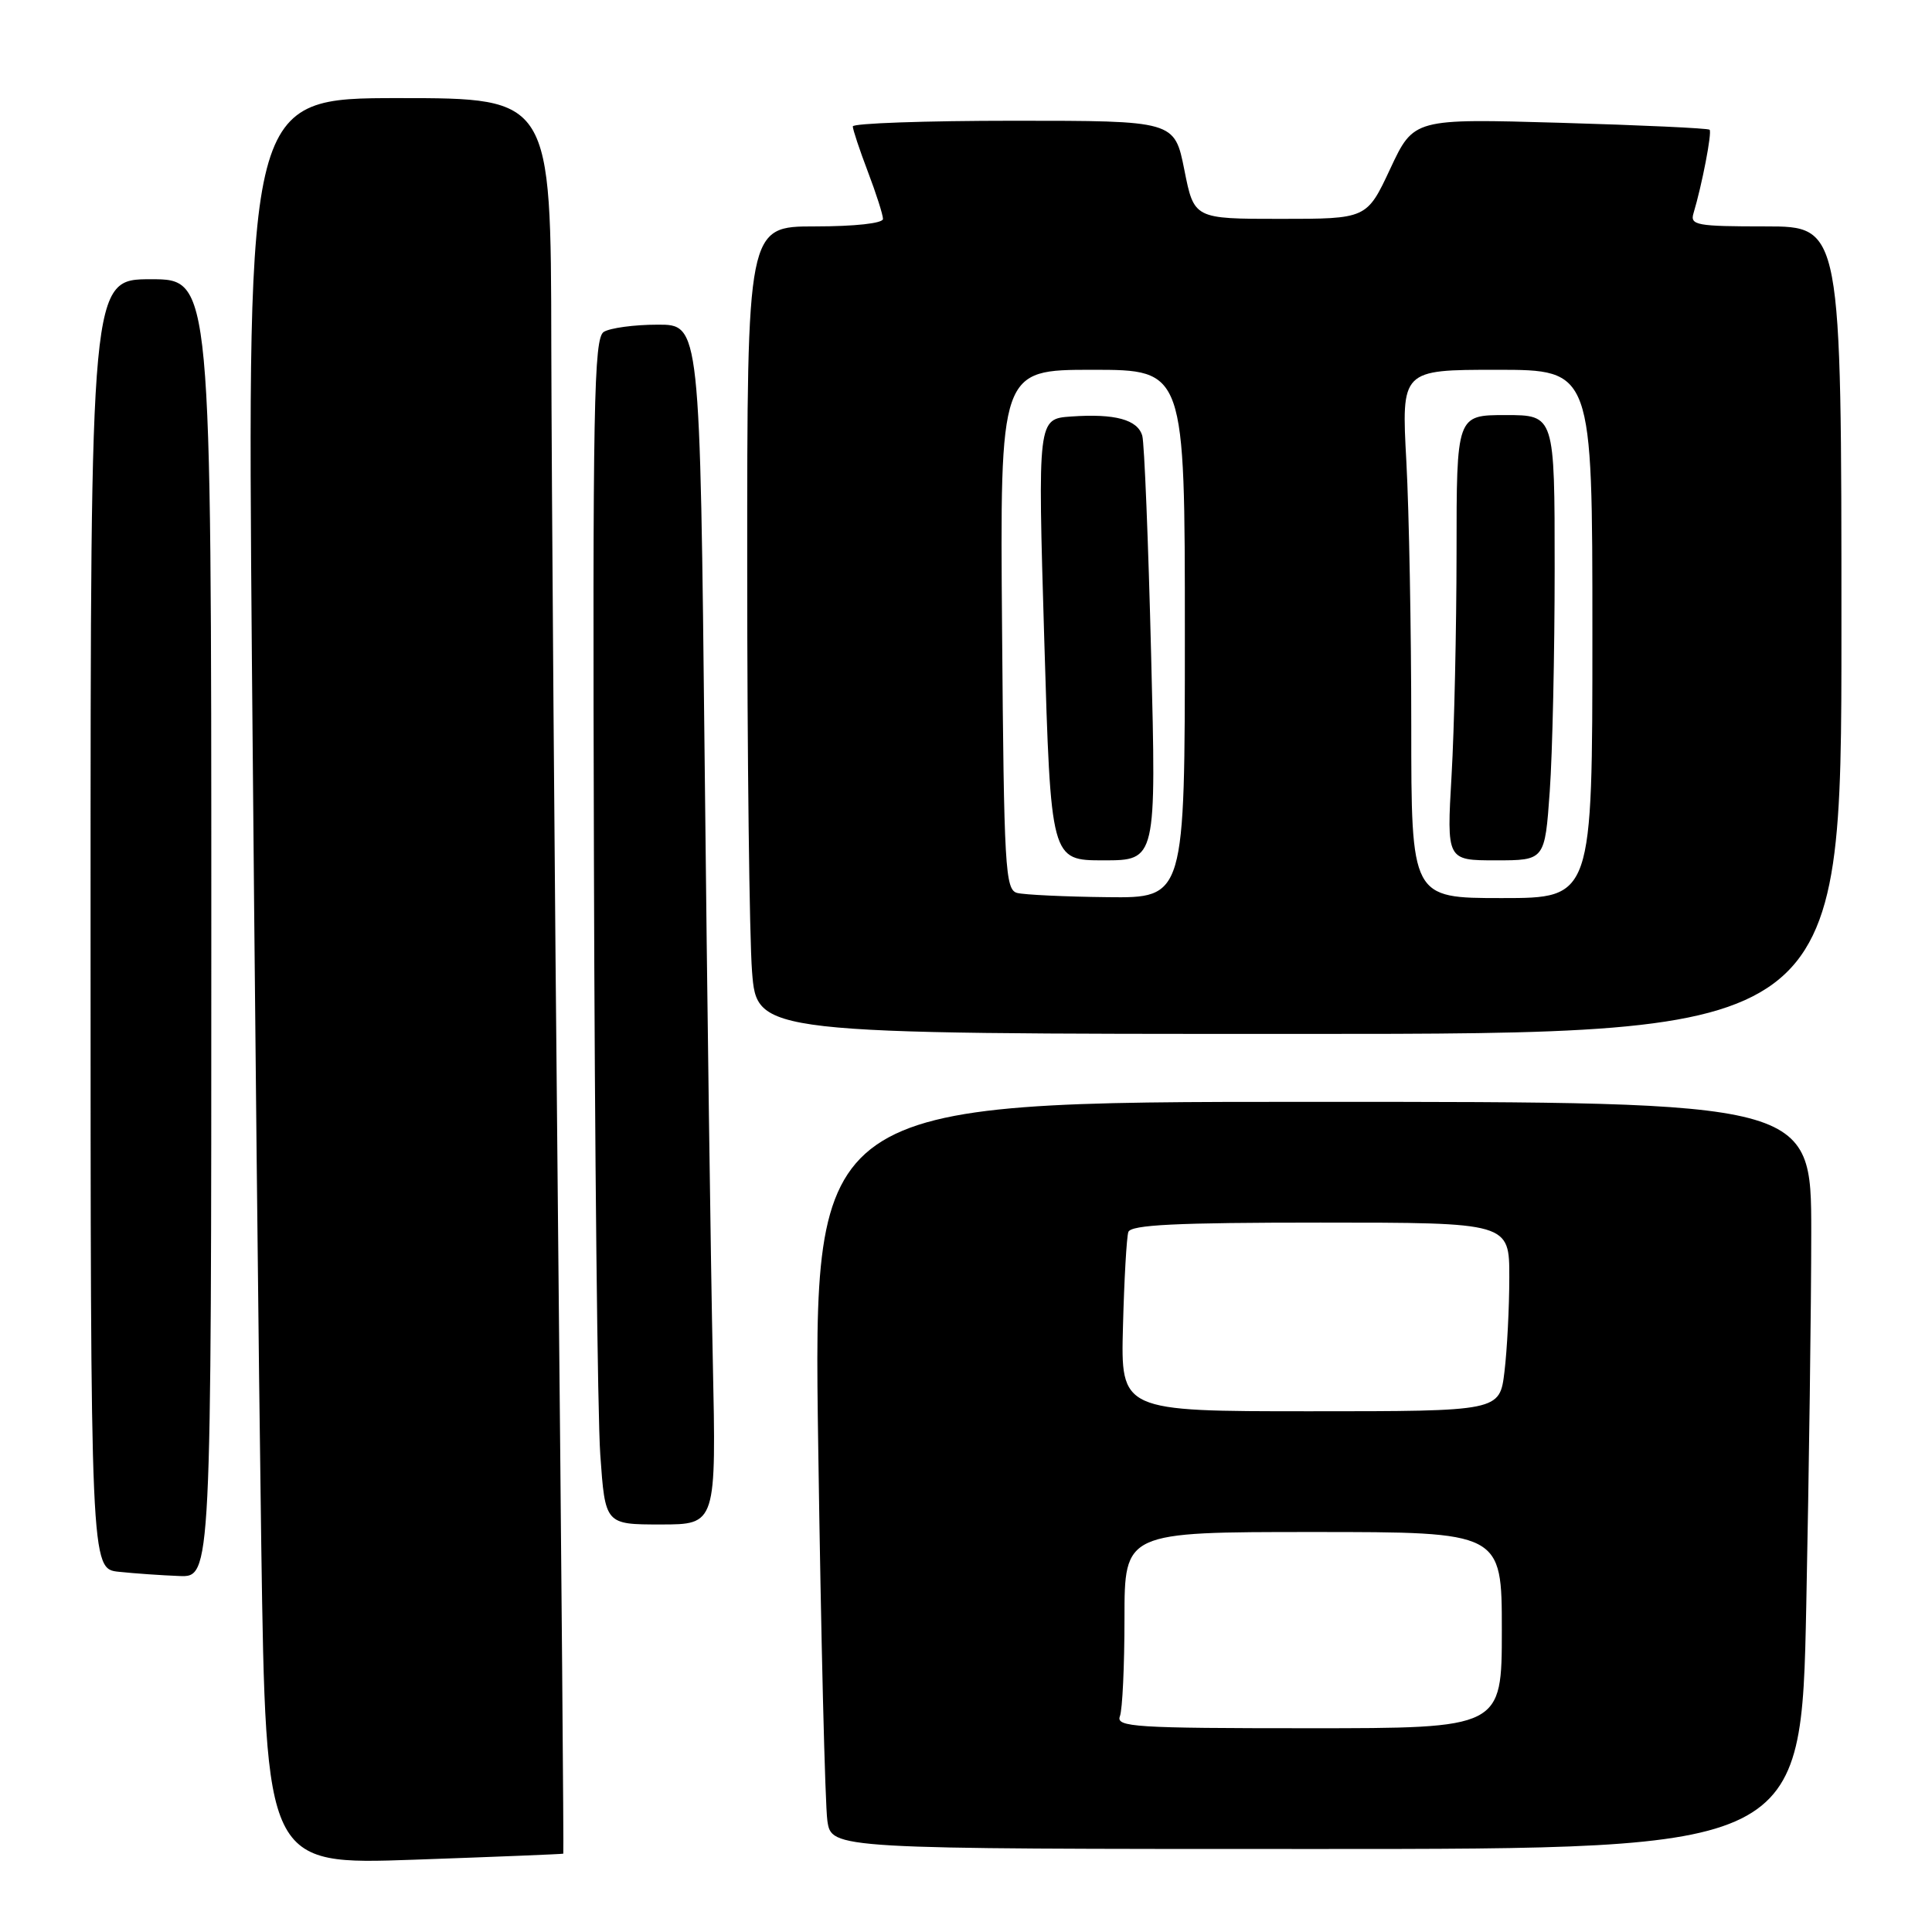 <?xml version="1.0" encoding="UTF-8" standalone="no"?>
<!DOCTYPE svg PUBLIC "-//W3C//DTD SVG 1.1//EN" "http://www.w3.org/Graphics/SVG/1.1/DTD/svg11.dtd" >
<svg xmlns="http://www.w3.org/2000/svg" xmlns:xlink="http://www.w3.org/1999/xlink" version="1.1" viewBox="0 0 256 256">
 <g >
 <path fill="currentColor"
d=" M 74.64 245.62 C 74.71 245.55 74.40 207.93 73.94 162.00 C 73.48 116.07 73.09 63.76 73.05 45.75 C 73.00 13.00 73.00 13.00 52.88 13.00 C 32.76 13.00 32.76 13.00 33.38 87.75 C 33.73 128.86 34.28 181.54 34.62 204.81 C 35.24 247.11 35.24 247.11 54.87 246.42 C 65.67 246.04 74.56 245.68 74.64 245.62 Z  M 239.34 212.75 C 239.70 195.01 240.00 172.74 240.00 163.25 C 240.00 146.00 240.00 146.00 173.88 146.00 C 107.75 146.00 107.75 146.00 108.42 191.75 C 108.78 216.91 109.33 239.19 109.63 241.25 C 110.18 245.00 110.18 245.00 174.43 245.00 C 238.68 245.00 238.68 245.00 239.34 212.75 Z  M 28.00 123.00 C 28.00 37.00 28.00 37.00 20.00 37.00 C 12.00 37.00 12.00 37.00 12.00 122.44 C 12.00 207.88 12.00 207.88 15.75 208.27 C 17.81 208.49 21.41 208.74 23.75 208.83 C 28.00 209.00 28.00 209.00 28.00 123.00 Z  M 94.45 180.25 C 94.19 168.29 93.70 132.51 93.37 100.75 C 92.76 43.00 92.76 43.00 87.13 43.02 C 84.03 43.02 80.83 43.46 80.00 43.98 C 78.69 44.81 78.52 53.57 78.70 114.22 C 78.80 152.32 79.18 187.66 79.54 192.75 C 80.19 202.00 80.19 202.00 87.55 202.00 C 94.91 202.00 94.91 202.00 94.45 180.25 Z  M 244.00 83.50 C 244.00 30.00 244.00 30.00 233.93 30.00 C 224.81 30.00 223.91 29.84 224.40 28.25 C 225.52 24.53 226.87 17.54 226.53 17.19 C 226.33 16.99 217.43 16.58 206.75 16.27 C 187.33 15.71 187.33 15.71 184.22 22.35 C 181.11 29.00 181.11 29.00 169.66 29.00 C 158.22 29.00 158.22 29.00 156.93 22.50 C 155.63 16.00 155.63 16.00 134.32 16.00 C 122.59 16.00 113.00 16.34 113.00 16.75 C 113.00 17.16 113.90 19.87 115.00 22.76 C 116.10 25.65 117.00 28.47 117.00 29.01 C 117.00 29.59 113.27 30.00 108.00 30.00 C 99.00 30.00 99.00 30.00 99.01 75.25 C 99.01 100.14 99.30 124.21 99.65 128.75 C 100.30 137.00 100.30 137.00 172.15 137.00 C 244.00 137.00 244.00 137.00 244.00 83.50 Z  M 148.39 227.42 C 148.73 226.55 149.00 220.70 149.00 214.42 C 149.00 203.00 149.00 203.00 174.00 203.00 C 199.00 203.00 199.00 203.00 199.00 216.00 C 199.00 229.00 199.00 229.00 173.39 229.00 C 150.45 229.00 147.85 228.84 148.39 227.42 Z  M 148.80 175.75 C 148.96 169.56 149.28 163.94 149.51 163.25 C 149.84 162.29 155.84 162.00 174.97 162.00 C 200.00 162.00 200.00 162.00 199.99 169.25 C 199.99 173.24 199.70 178.86 199.35 181.75 C 198.72 187.00 198.72 187.00 173.61 187.00 C 148.50 187.00 148.50 187.00 148.80 175.75 Z  M 134.78 118.32 C 133.19 117.90 133.03 115.05 132.78 83.43 C 132.50 49.00 132.50 49.00 144.75 49.00 C 157.00 49.00 157.00 49.00 157.00 84.00 C 157.00 119.00 157.00 119.00 146.75 118.88 C 141.11 118.82 135.72 118.56 134.78 118.32 Z  M 152.53 86.75 C 152.16 71.76 151.63 58.71 151.36 57.75 C 150.75 55.60 147.74 54.78 141.93 55.19 C 137.50 55.50 137.50 55.50 138.37 84.75 C 139.24 114.00 139.24 114.00 146.23 114.00 C 153.22 114.00 153.22 114.00 152.53 86.75 Z  M 187.00 96.16 C 187.00 83.59 186.71 67.84 186.35 61.16 C 185.69 49.00 185.69 49.00 198.35 49.00 C 211.00 49.00 211.00 49.00 211.00 84.00 C 211.00 119.00 211.00 119.00 199.00 119.00 C 187.00 119.00 187.00 119.00 187.00 96.16 Z  M 205.35 104.85 C 205.71 99.81 206.00 86.54 206.00 75.35 C 206.00 55.00 206.00 55.00 199.50 55.00 C 193.00 55.00 193.00 55.00 193.00 73.25 C 192.99 83.29 192.70 96.56 192.34 102.75 C 191.69 114.00 191.69 114.00 198.20 114.00 C 204.70 114.00 204.70 114.00 205.35 104.85 Z "/>
</g>
</svg>